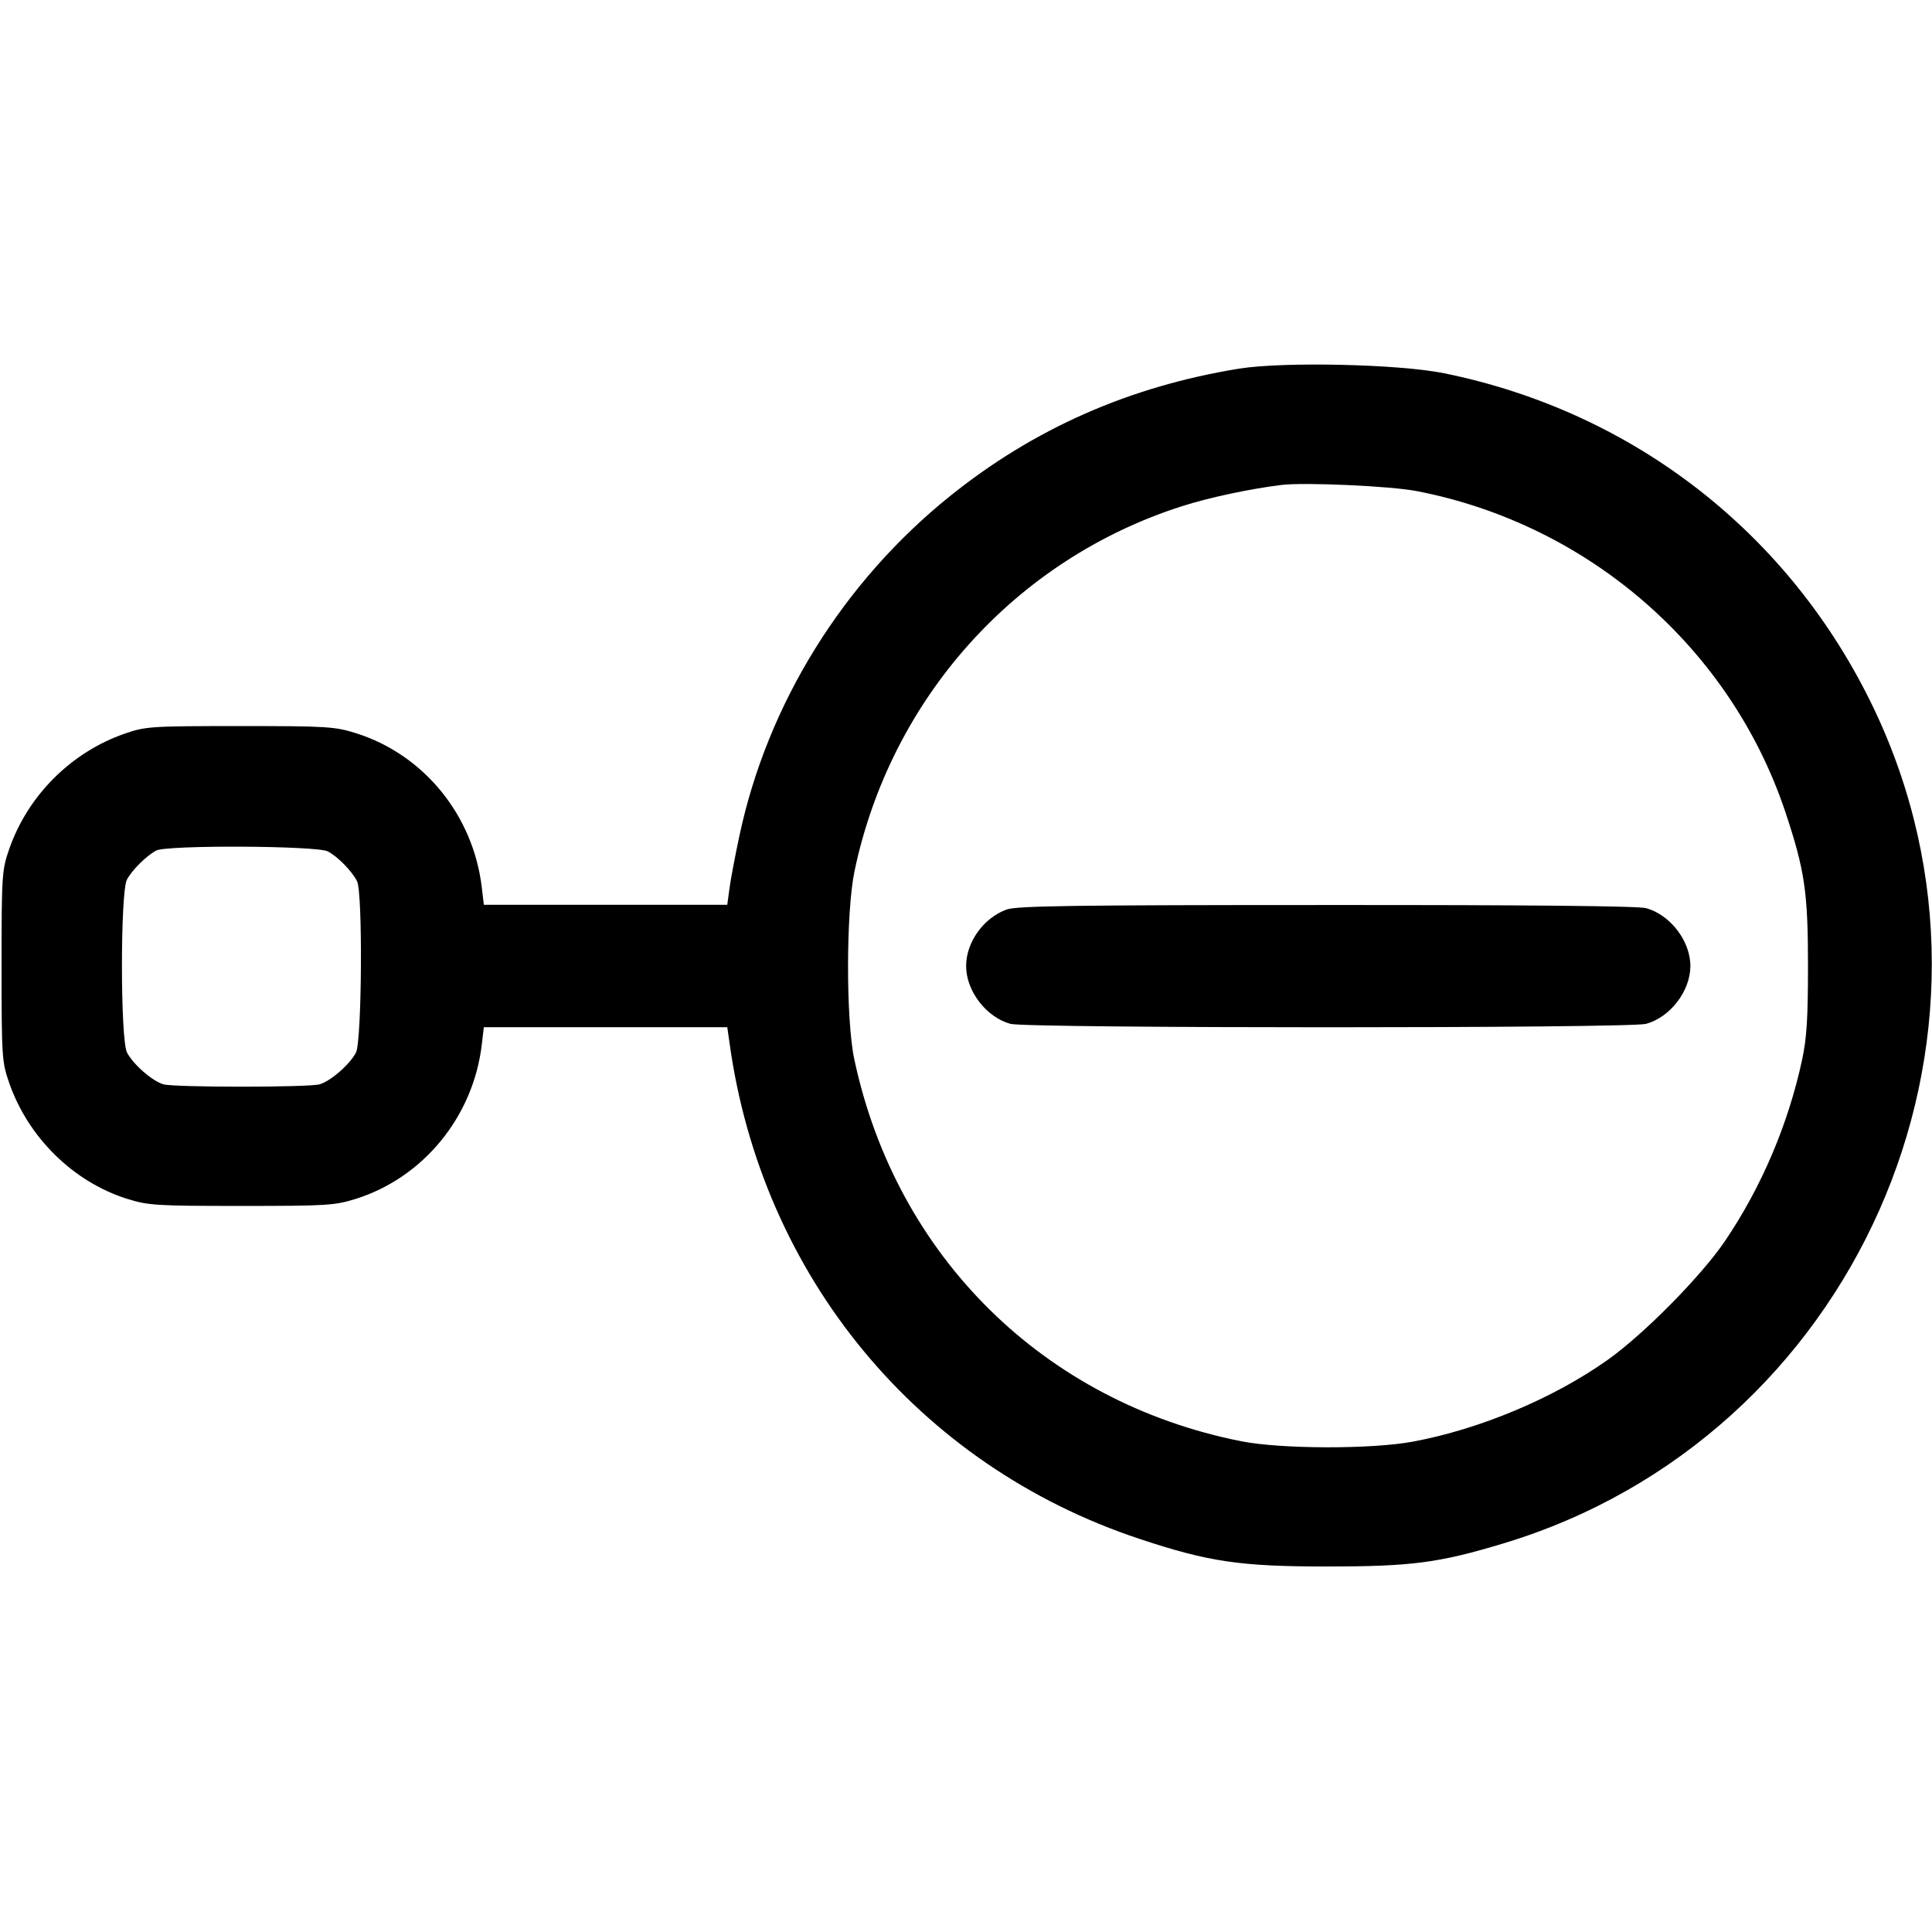 <svg width="1em" height="1em" viewBox="0 0 16 16" class="bi bi-node-minus" fill="currentColor" xmlns="http://www.w3.org/2000/svg"><path d="M10.261 3.053 C 9.355 3.200,8.563 3.549,7.867 4.109 C 6.980 4.822,6.355 5.831,6.123 6.924 C 6.086 7.098,6.048 7.297,6.040 7.367 L 6.023 7.493 5.015 7.493 L 4.007 7.493 3.990 7.350 C 3.920 6.752,3.510 6.249,2.948 6.072 C 2.772 6.017,2.711 6.013,1.987 6.013 C 1.248 6.013,1.205 6.016,1.035 6.075 C 0.589 6.229,0.229 6.589,0.075 7.035 C 0.016 7.206,0.013 7.247,0.013 8.000 C 0.013 8.753,0.016 8.794,0.075 8.965 C 0.232 9.419,0.606 9.787,1.052 9.928 C 1.228 9.983,1.290 9.987,2.000 9.987 C 2.710 9.987,2.772 9.983,2.948 9.928 C 3.508 9.751,3.920 9.246,3.990 8.650 L 4.007 8.507 5.015 8.507 L 6.023 8.507 6.041 8.633 C 6.307 10.569,7.603 12.137,9.439 12.745 C 10.010 12.935,10.273 12.973,10.987 12.973 C 11.688 12.973,11.913 12.944,12.447 12.783 C 15.357 11.907,16.824 8.603,15.518 5.867 C 14.827 4.421,13.532 3.411,11.959 3.091 C 11.583 3.015,10.629 2.994,10.261 3.053 M11.733 4.067 C 13.159 4.343,14.334 5.368,14.787 6.729 C 14.947 7.210,14.973 7.392,14.973 8.000 C 14.973 8.427,14.963 8.596,14.925 8.773 C 14.811 9.307,14.588 9.832,14.284 10.280 C 14.086 10.571,13.614 11.049,13.314 11.262 C 12.866 11.580,12.255 11.836,11.701 11.939 C 11.357 12.003,10.610 12.001,10.280 11.936 C 8.646 11.612,7.423 10.406,7.075 8.773 C 7.005 8.445,7.006 7.551,7.077 7.213 C 7.378 5.782,8.409 4.633,9.789 4.192 C 10.014 4.120,10.353 4.048,10.613 4.016 C 10.807 3.993,11.515 4.025,11.733 4.067 M2.715 7.051 C 2.797 7.094,2.913 7.212,2.957 7.298 C 3.005 7.392,2.997 8.622,2.948 8.717 C 2.897 8.815,2.738 8.954,2.646 8.980 C 2.551 9.006,1.449 9.006,1.354 8.980 C 1.262 8.954,1.103 8.815,1.052 8.717 C 0.996 8.610,0.996 7.391,1.051 7.285 C 1.092 7.207,1.208 7.091,1.293 7.044 C 1.379 6.997,2.623 7.003,2.715 7.051 M8.337 7.532 C 8.146 7.601,8.001 7.802,8.001 8.000 C 8.001 8.207,8.167 8.423,8.367 8.479 C 8.504 8.517,13.496 8.517,13.633 8.479 C 13.833 8.423,13.999 8.207,13.999 8.000 C 13.999 7.793,13.833 7.577,13.633 7.521 C 13.567 7.503,12.660 7.494,10.987 7.495 C 8.899 7.495,8.422 7.502,8.337 7.532 " stroke="none" fill="black" fill-rule="evenodd"></path></svg>